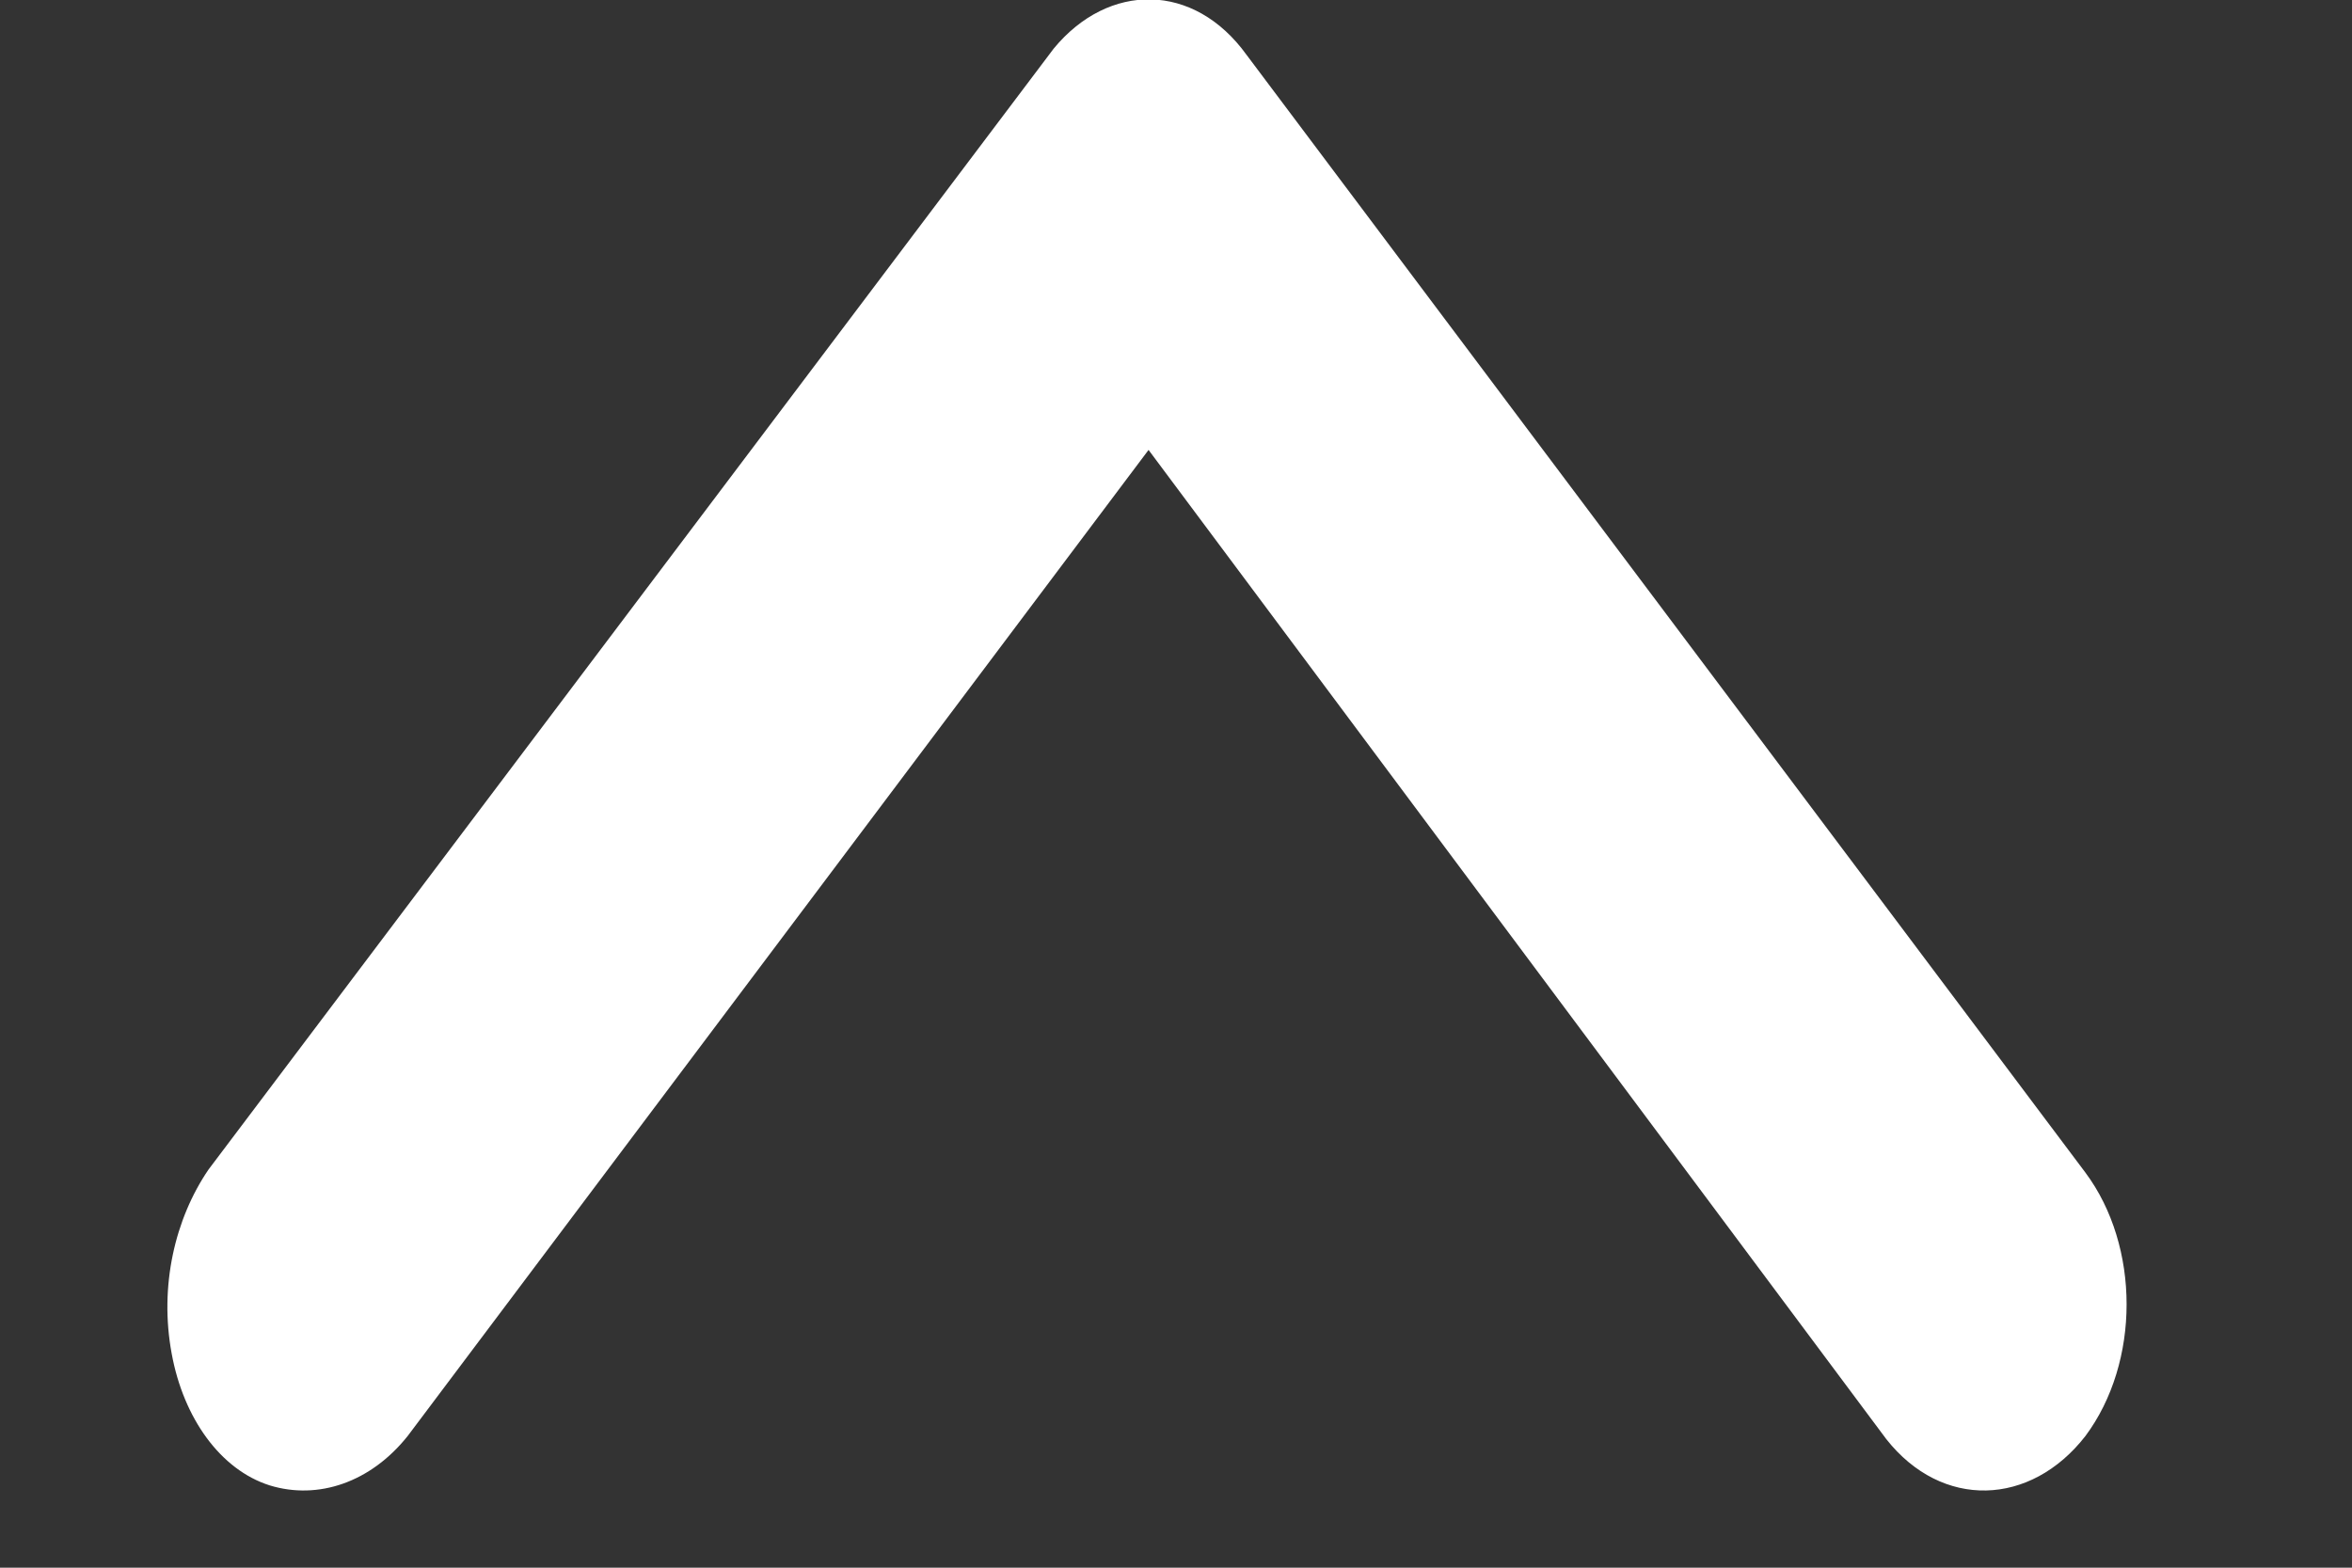 <?xml version="1.0" encoding="UTF-8"?>
<svg xmlns="http://www.w3.org/2000/svg" xmlns:xlink="http://www.w3.org/1999/xlink" width="3px" height="2px" viewBox="0 0 3 2" version="1.1">
<rect x="0" y="0" width="3" height="2" fill="#333333" stroke="none"/>
<g id="surface1">
<path style=" stroke:none;fill-rule:nonzero;fill:rgb(100%,100%,100%);fill-opacity:1;" d="M 1.465 0.574 L 2.406 1.836 C 2.477 1.926 2.59 1.922 2.66 1.832 C 2.73 1.738 2.73 1.59 2.66 1.496 L 1.59 0.07 C 1.523 -0.023 1.414 -0.023 1.344 0.062 L 0.266 1.492 C 0.223 1.555 0.203 1.641 0.219 1.727 C 0.234 1.809 0.281 1.875 0.344 1.895 C 0.406 1.914 0.473 1.891 0.52 1.832 Z M 1.465 0.574 "/>
</g>
</svg>
